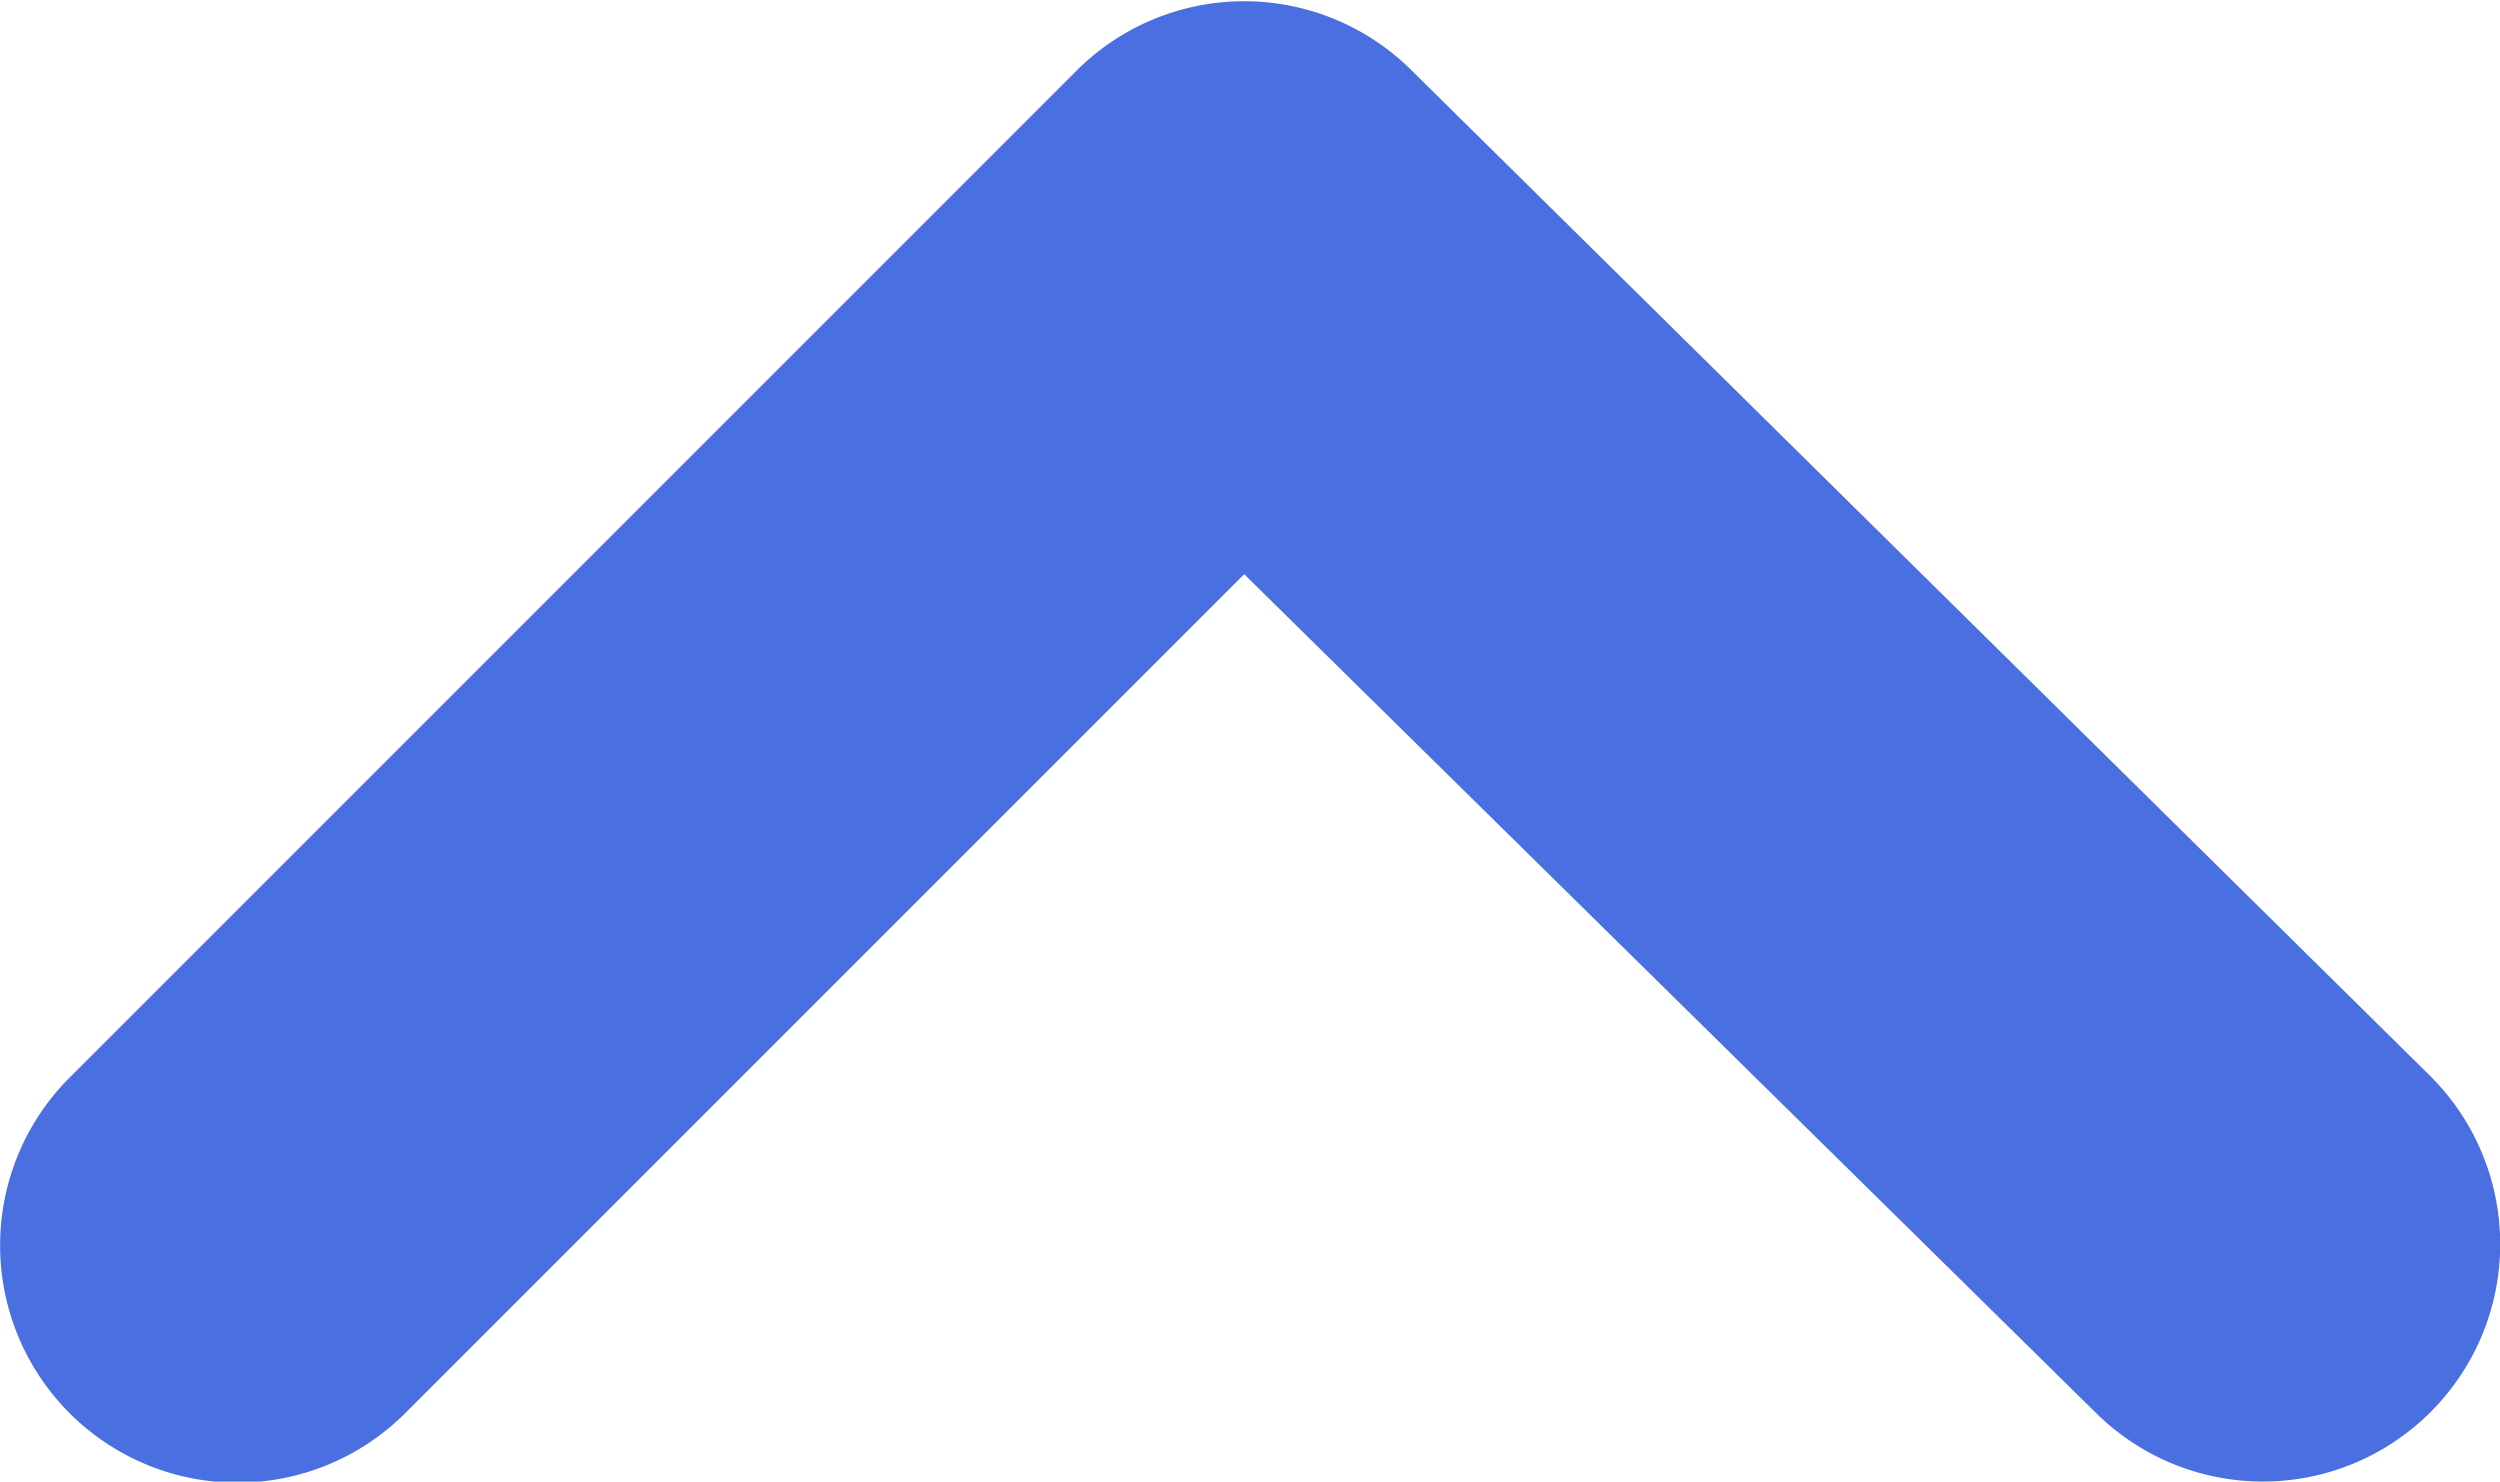 <svg xmlns="http://www.w3.org/2000/svg" width="10.541" height="6.247" viewBox="0 0 10.541 6.247" fill="#4a6fe0"><path d="M17,14.835a1,1,0,0,1-1.41,0L12,11.3l-3.54,3.54a1,1,0,1,1-1.41-1.42l4.24-4.24a1,1,0,0,1,1.42,0L17,13.415a1,1,0,0,1,0,1.42Z" transform="translate(-6.754 -8.879)"/></svg>
